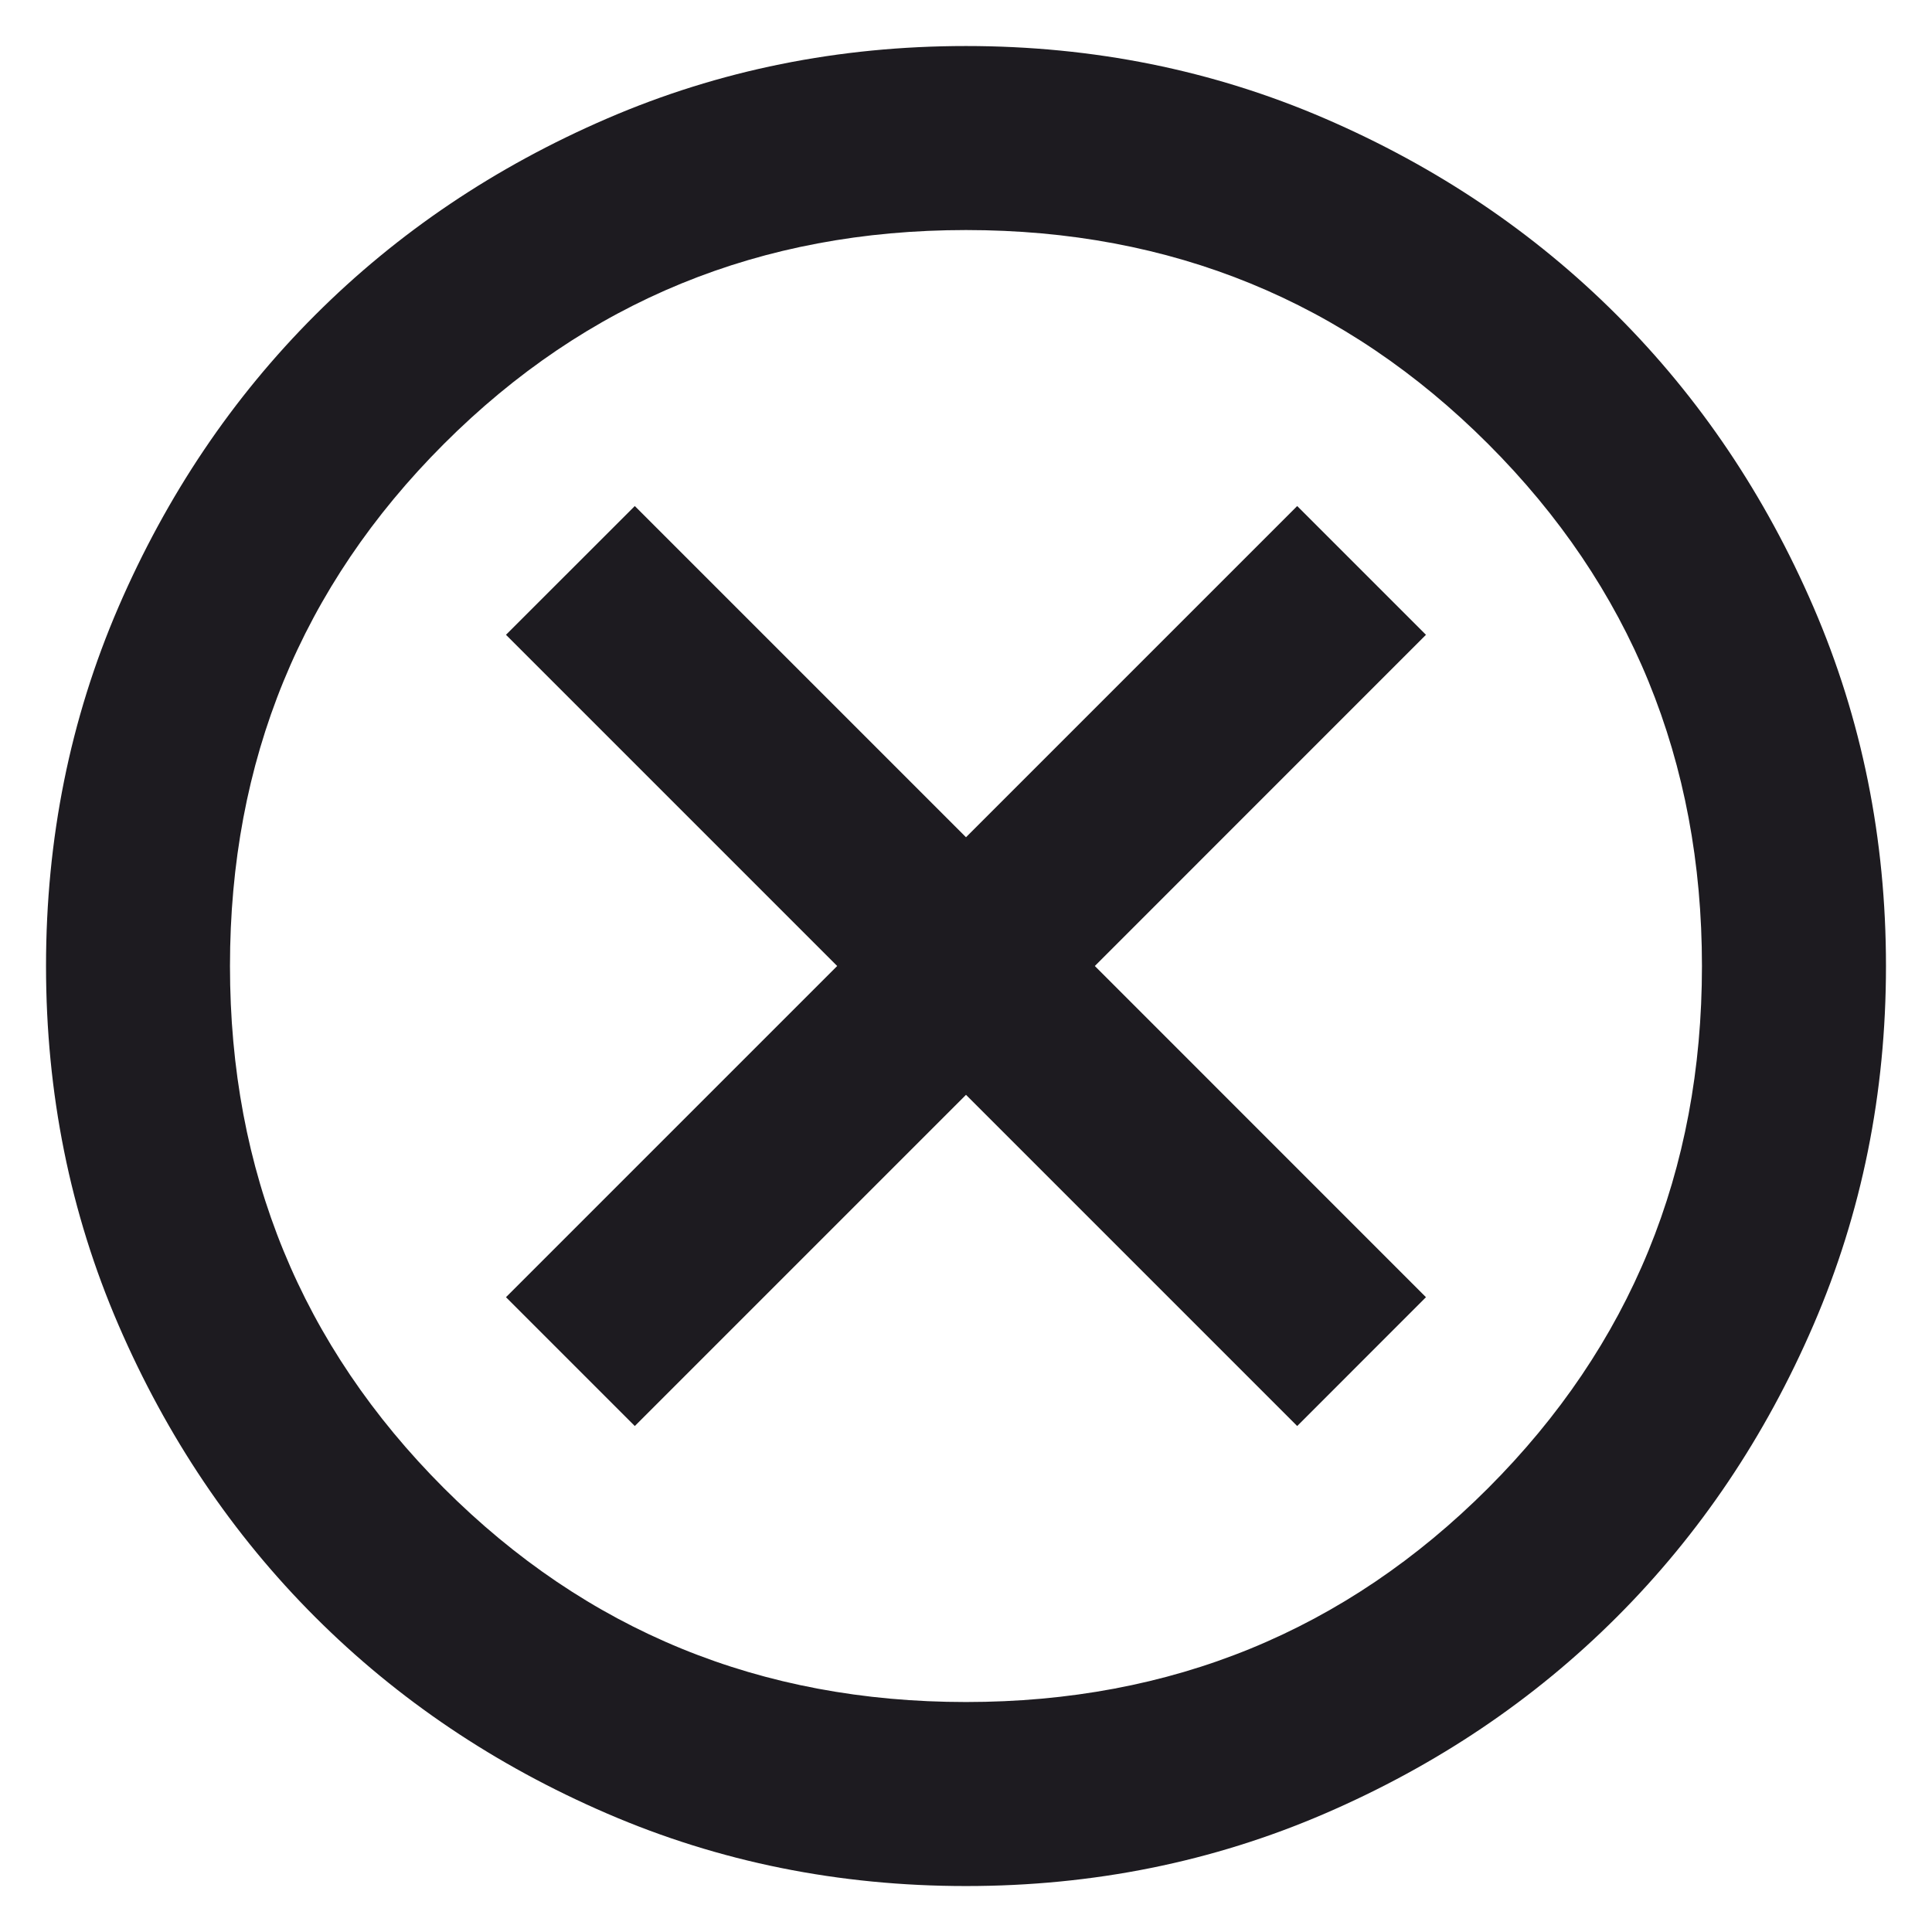 <svg width="28" height="28" viewBox="0 0 28 28" fill="none" xmlns="http://www.w3.org/2000/svg">
<path d="M9.2 20.667L14 15.867L18.8 20.667L20.666 18.8L15.867 14L20.666 9.2L18.8 7.334L14 12.134L9.2 7.334L7.333 9.2L12.133 14L7.333 18.8L9.2 20.667ZM14 27.334C12.155 27.334 10.422 26.984 8.8 26.284C7.178 25.584 5.766 24.634 4.566 23.434C3.366 22.234 2.417 20.823 1.716 19.2C1.016 17.578 0.667 15.845 0.667 14C0.667 12.156 1.016 10.422 1.716 8.8C2.417 7.178 3.366 5.767 4.566 4.567C5.766 3.367 7.178 2.417 8.8 1.717C10.422 1.017 12.155 0.667 14 0.667C15.844 0.667 17.578 1.017 19.2 1.717C20.822 2.417 22.233 3.367 23.433 4.567C24.633 5.767 25.583 7.178 26.283 8.8C26.983 10.422 27.333 12.156 27.333 14C27.333 15.845 26.983 17.578 26.283 19.2C25.583 20.823 24.633 22.234 23.433 23.434C22.233 24.634 20.822 25.584 19.2 26.284C17.578 26.984 15.844 27.334 14 27.334ZM14 24.667C16.978 24.667 19.5 23.634 21.567 21.567C23.633 19.5 24.666 16.978 24.666 14C24.666 11.023 23.633 8.5 21.567 6.434C19.5 4.367 16.978 3.334 14 3.334C11.022 3.334 8.5 4.367 6.433 6.434C4.367 8.5 3.333 11.023 3.333 14C3.333 16.978 4.367 19.5 6.433 21.567C8.5 23.634 11.022 24.667 14 24.667Z" fill="#1D1B20"/>
</svg>
